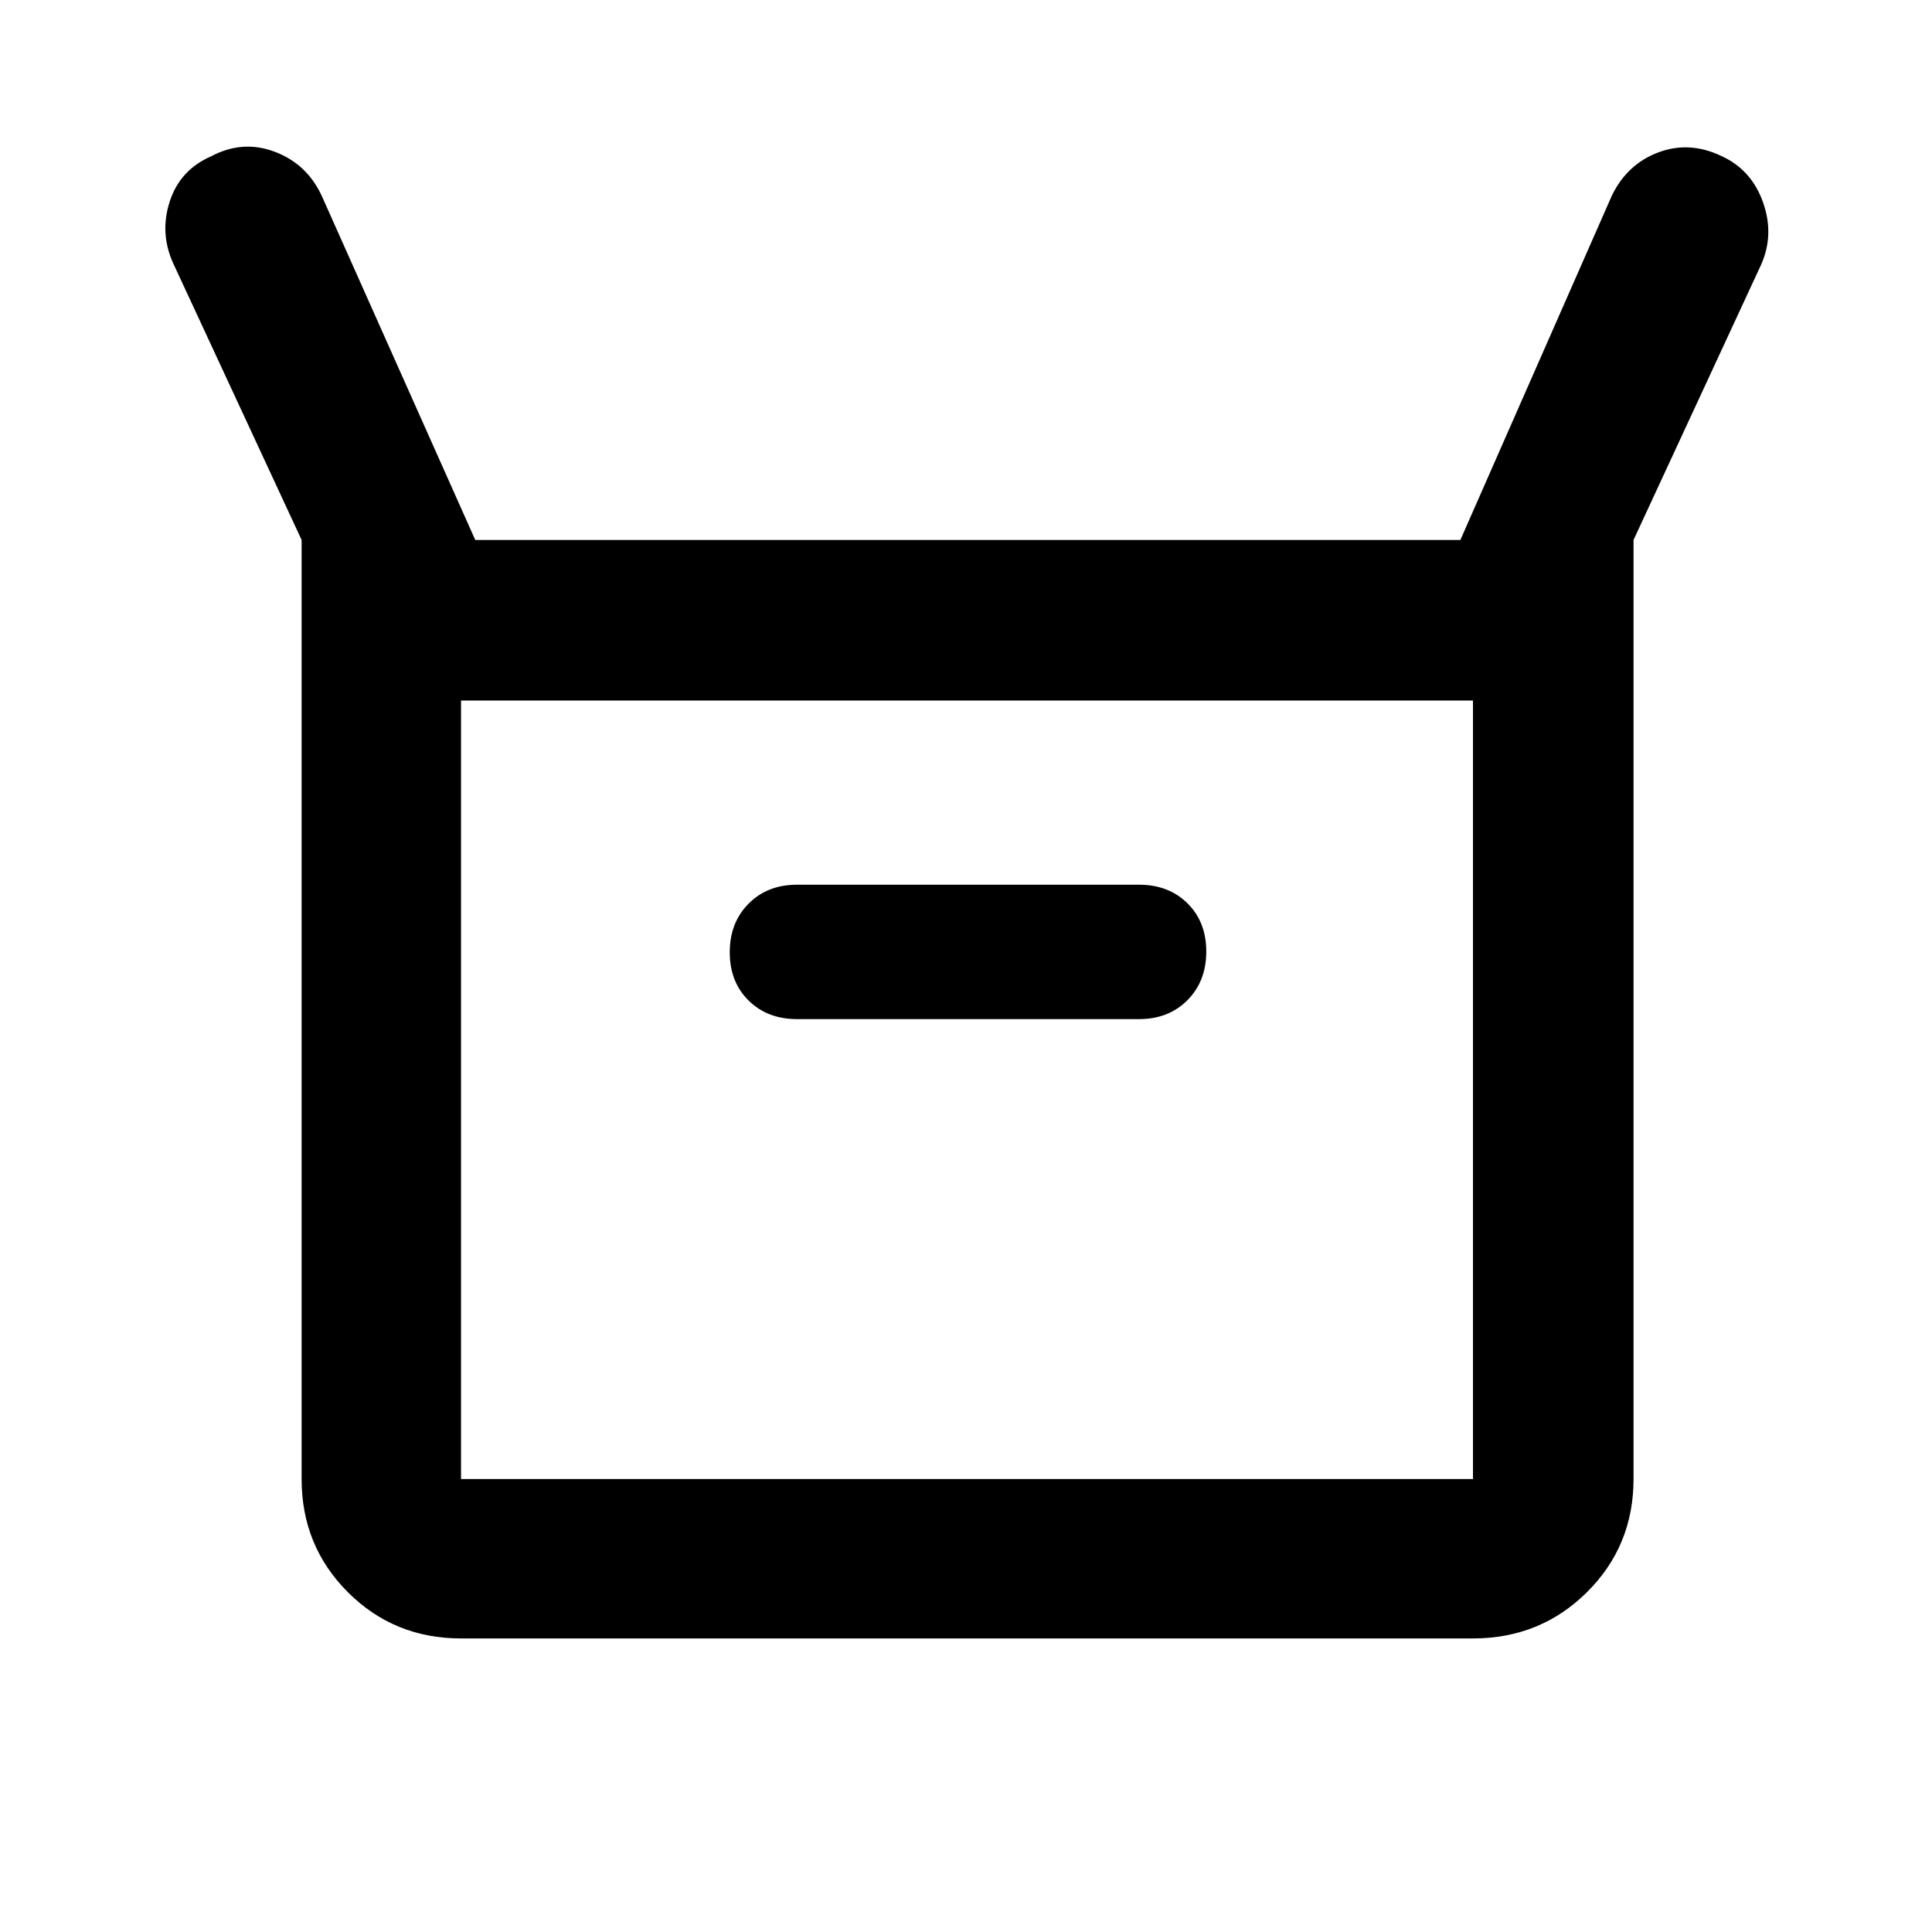 <svg xmlns="http://www.w3.org/2000/svg" width="48" height="48" viewBox="0 -960 960 960"><path d="M149.869-225.087v-466.609L85.956-829.391q-6.696-14.957-1.565-30.631 5.13-15.674 20.652-22.37 15.613-8.261 31.662-2.131 16.048 6.131 23.339 22.218l76.109 170.609h489.499l75.304-171.174q7.603-15.624 23.106-21.421 15.503-5.797 31.46 1.899 14.831 6.829 20.524 22.937 5.694 16.107-1.002 31.064l-63.348 136.695v466.609q0 33.257-23.146 56.237-23.147 22.981-56.637 22.981H229.087q-33.257 0-56.237-22.981-22.981-22.98-22.981-56.237ZM396-453.609h170q14.672 0 24.032-9.41 9.359-9.41 9.359-24.156 0-14.747-9.359-23.982-9.36-9.234-24.032-9.234H396q-14.672 0-24.032 9.41-9.359 9.41-9.359 24.156 0 14.747 9.359 23.982 9.36 9.234 24.032 9.234ZM229.087-225.087h502.826v-386.826H229.087v386.826Zm0 0v-386.826 386.826Z"/></svg>